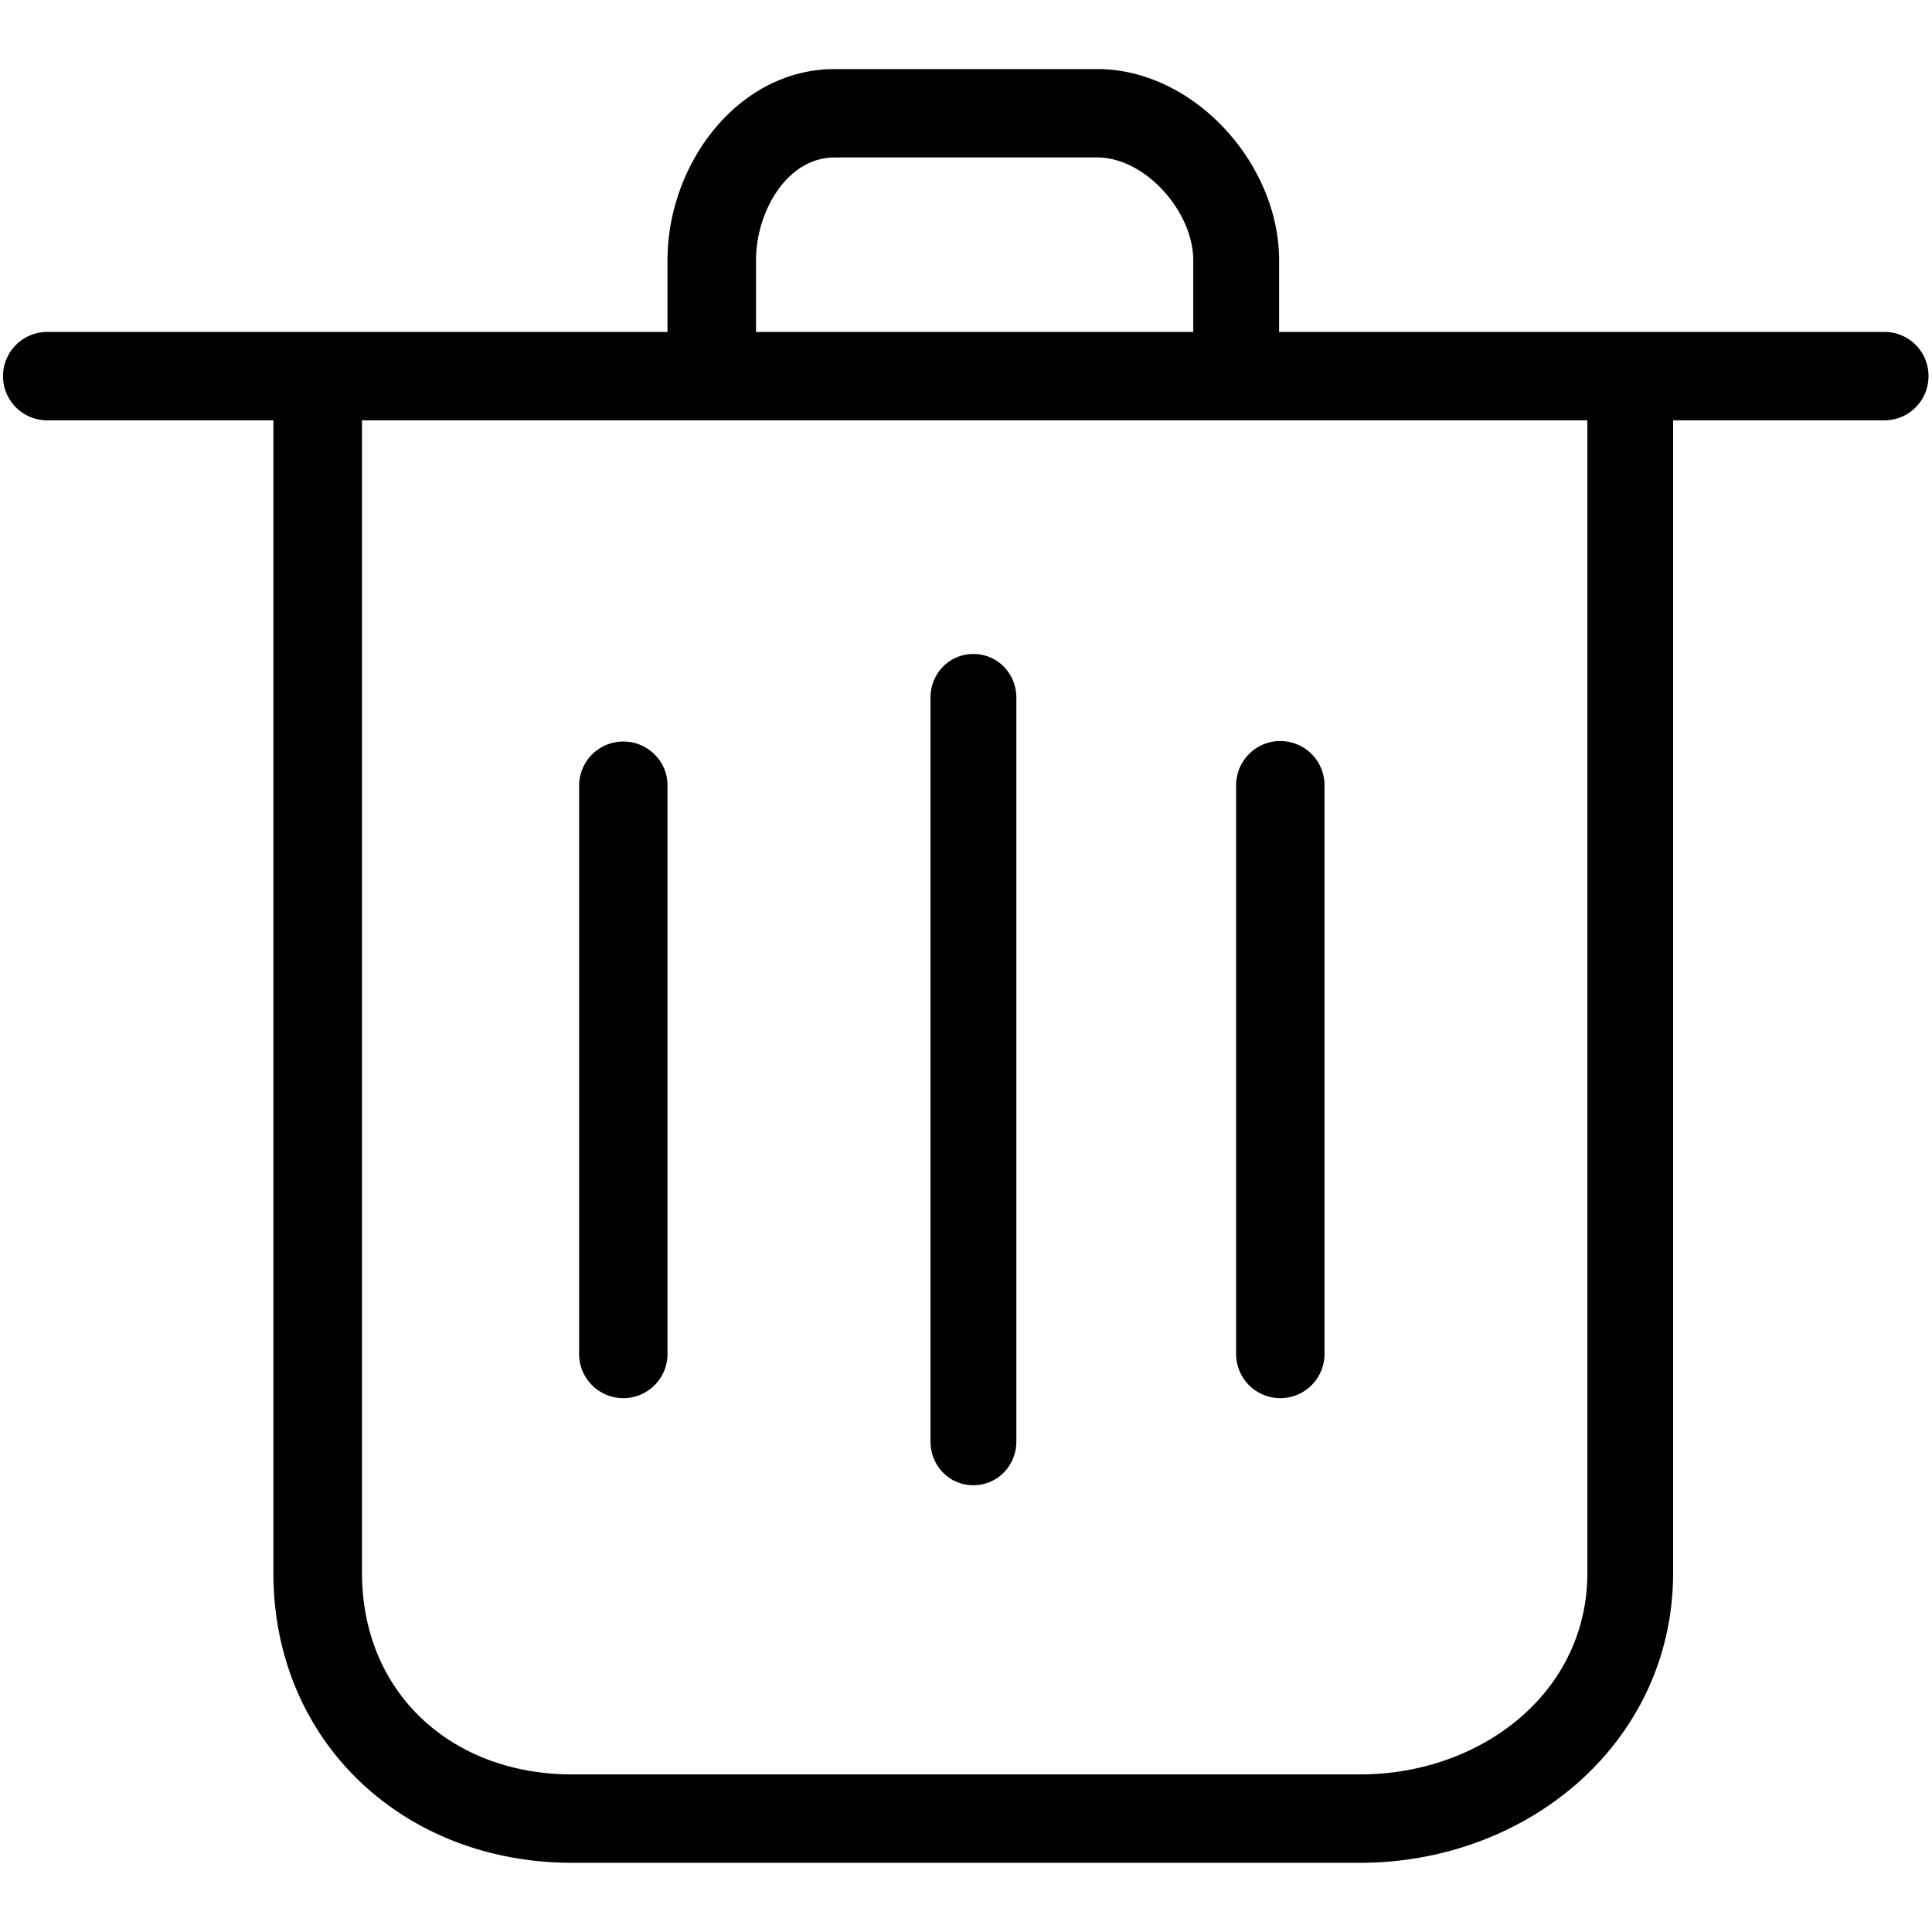 <?xml version="1.0" standalone="no"?><!DOCTYPE svg PUBLIC "-//W3C//DTD SVG 1.1//EN" "http://www.w3.org/Graphics/SVG/1.1/DTD/svg11.dtd"><svg t="1560613595514" class="icon" style="" viewBox="0 0 1024 1024" version="1.1" xmlns="http://www.w3.org/2000/svg" p-id="2757" xmlns:xlink="http://www.w3.org/1999/xlink" width="200" height="200"><defs><style type="text/css"></style></defs><path d="M999.04 175.936H677.952v-38.016c0-51.2-45.184-101.312-96.384-101.312H442.432c-51.136 0-88.64 50.112-88.64 101.312v38.016h-328.768a23.424 23.424 0 0 0 0 46.848h119.872v610.816c0 89.472 68.864 153.728 158.4 153.728h417.408c89.472 0 166.08-64.256 166.08-153.728V222.784h112.256a23.36 23.36 0 0 0 23.104-23.424 23.296 23.296 0 0 0-23.104-23.424z m-598.336-38.016c0-25.536 16.256-54.464 41.728-54.464h139.136c25.6 0 50.88 28.864 50.88 54.464v38.016h-231.744v-38.016z m440.64 695.68c0 63.872-56.64 106.88-120.576 106.88h-417.408c-63.872 0-111.488-43.008-111.488-106.88V222.784h649.472v610.816z" p-id="2758"></path><path d="M515.904 346.624c-12.8 0-22.72 10.368-22.72 23.168v394.176c0 12.864 9.92 23.232 22.72 23.232 12.8 0 22.784-10.368 22.784-23.232V369.792c0-12.8-9.984-23.168-22.784-23.168M330.432 393.024a23.424 23.424 0 0 0-23.488 23.168v301.44a23.424 23.424 0 0 0 46.848 0v-301.44c0-12.8-10.624-23.168-23.36-23.168M655.168 416.192v301.44a23.36 23.36 0 0 0 46.848 0v-301.44a23.424 23.424 0 0 0-46.848 0" p-id="2759"></path></svg>